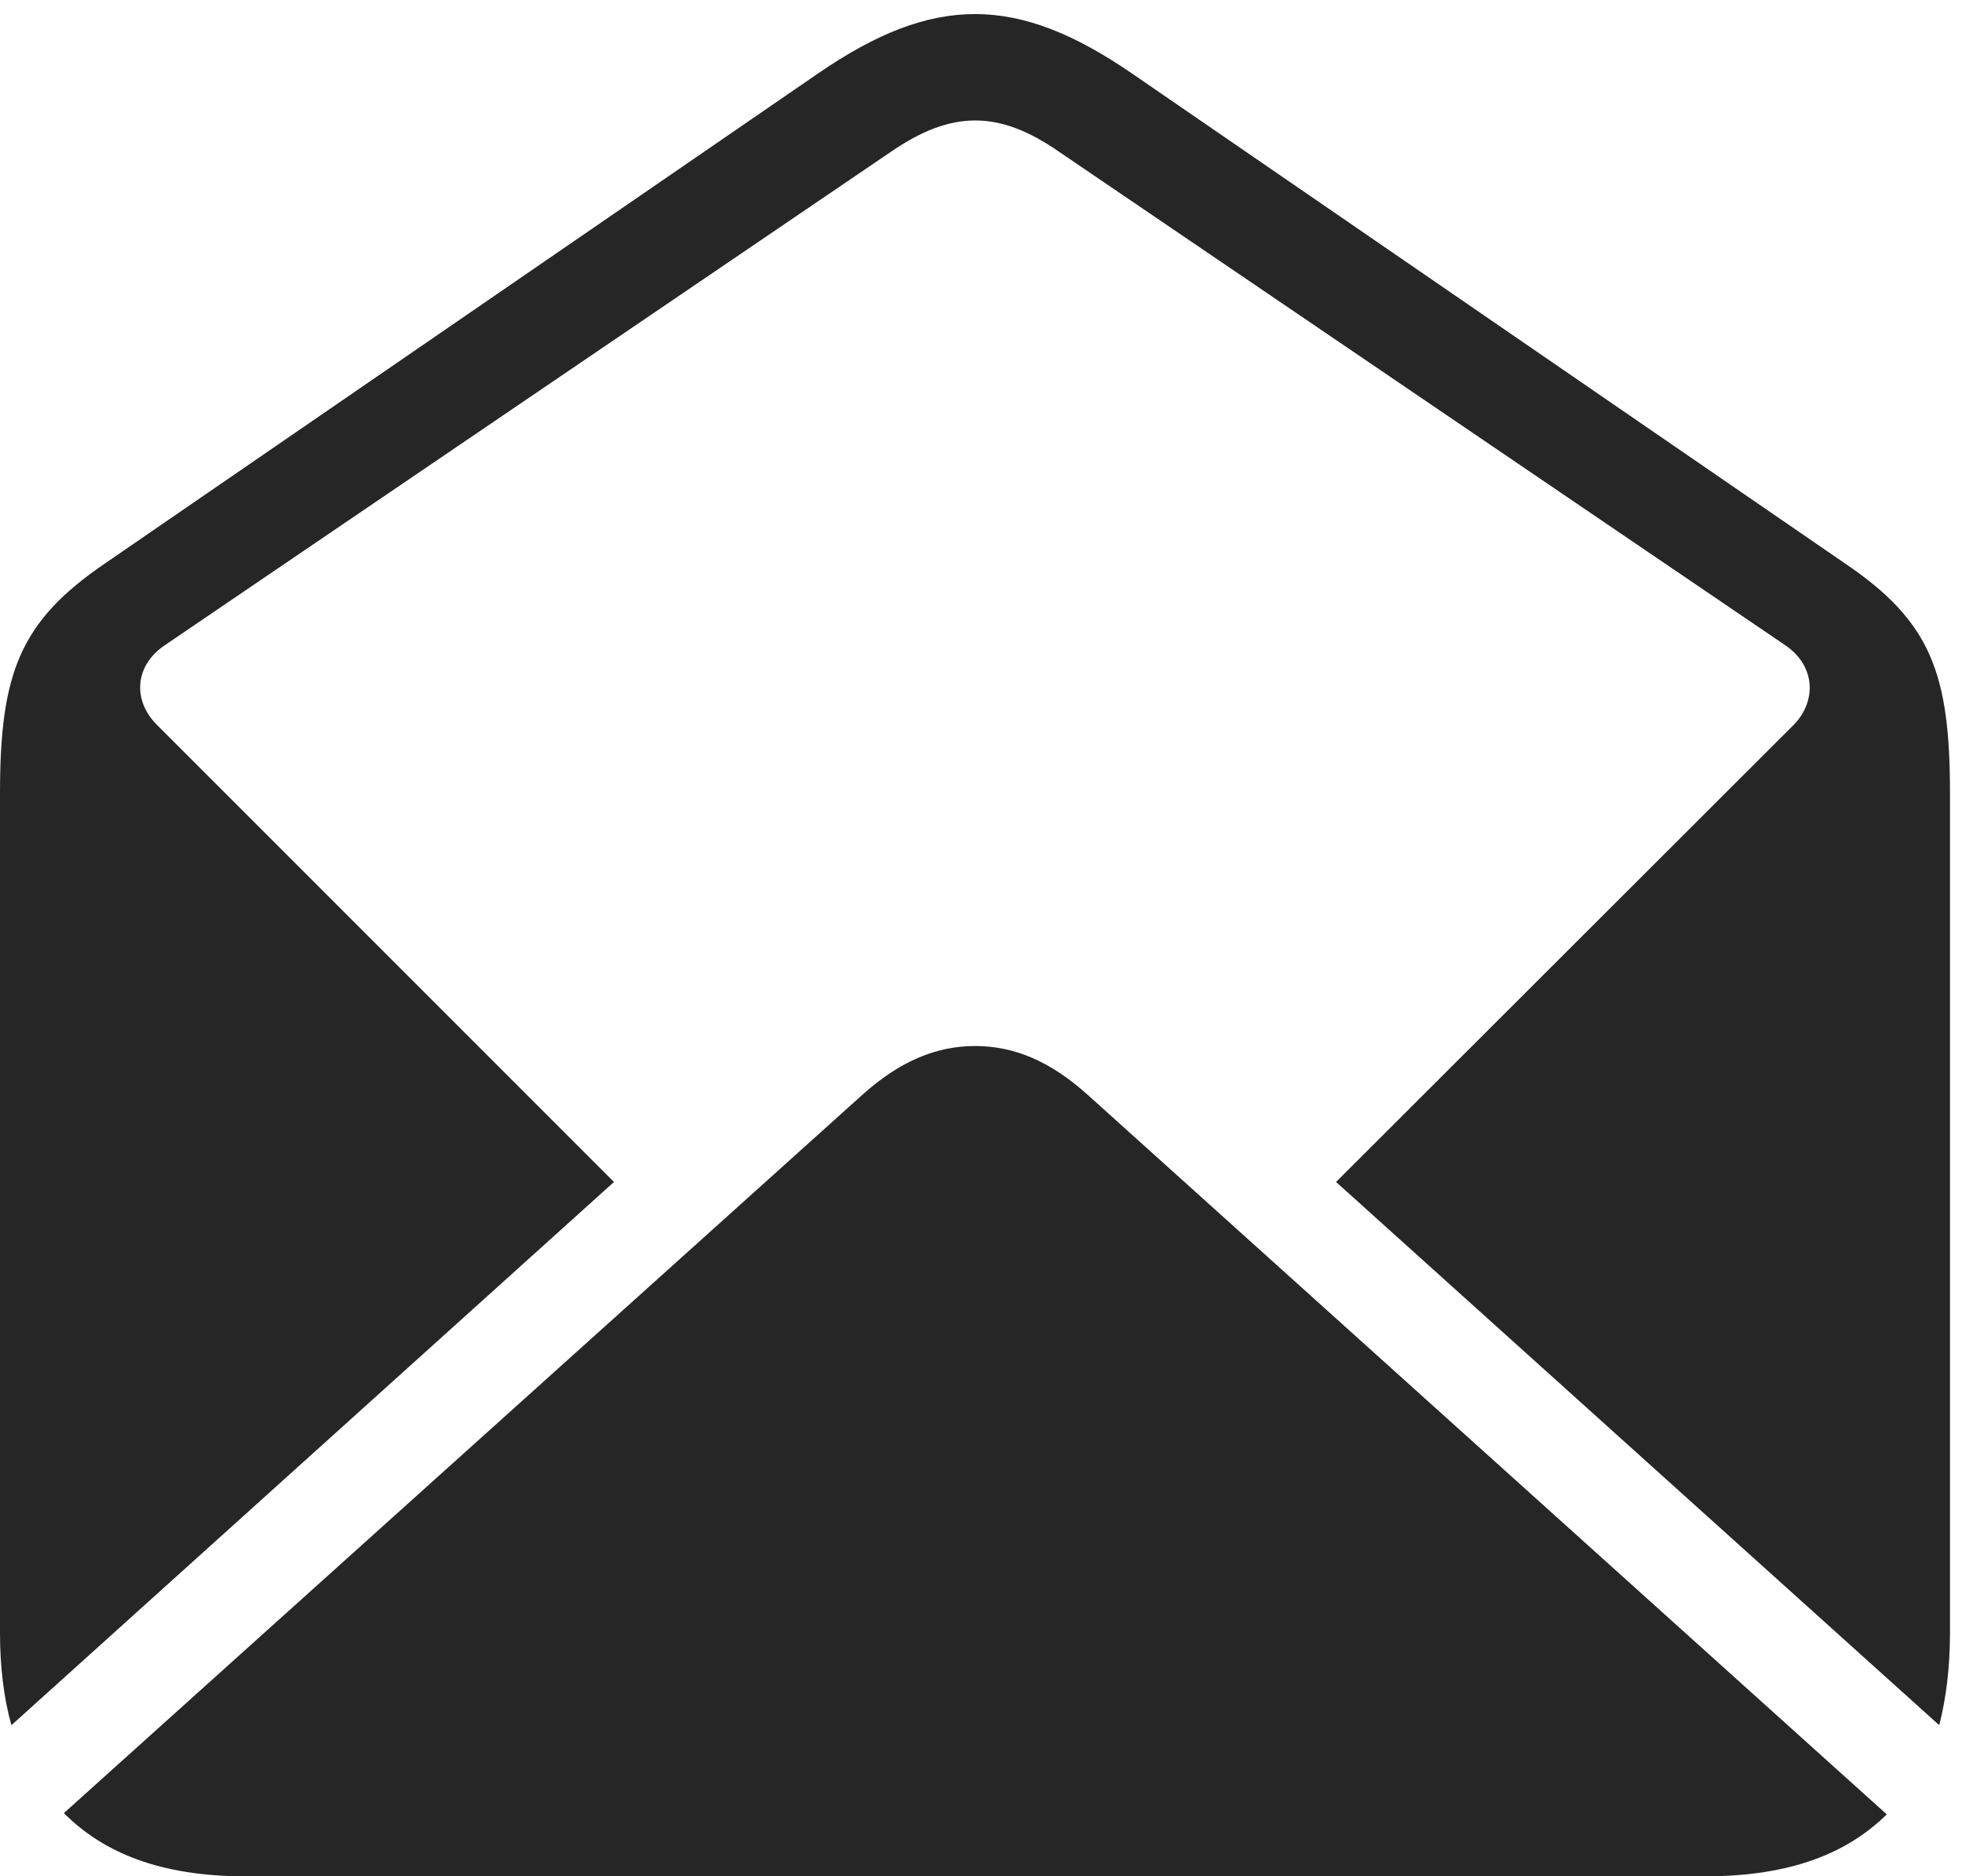 <?xml version="1.0" encoding="UTF-8"?>
<!--Generator: Apple Native CoreSVG 326-->
<!DOCTYPE svg
PUBLIC "-//W3C//DTD SVG 1.1//EN"
       "http://www.w3.org/Graphics/SVG/1.1/DTD/svg11.dtd">
<svg version="1.1" xmlns="http://www.w3.org/2000/svg" xmlns:xlink="http://www.w3.org/1999/xlink" viewBox="0 0 60.605 57.949">
 <g>
  <rect height="57.949" opacity="0" width="60.605" x="0" y="0"/>
  <path d="M0.352 53.281L18.965 36.504L4.844 22.383C4.102 21.641 4.141 20.566 5.098 19.922L27.52 4.688C29.395 3.398 30.859 3.398 32.715 4.688L55.137 19.922C56.094 20.566 56.113 21.66 55.41 22.383L41.27 36.504L59.902 53.281C60.117 52.441 60.234 51.484 60.234 50.43L60.234 24.512C60.234 20.801 59.648 19.199 56.992 17.402L34.961 2.266C31.406-0.176 28.828-0.176 25.273 2.266L3.242 17.402C0.605 19.199 0 20.801 0 24.512L0 50.43C0 51.484 0.117 52.441 0.352 53.281ZM7.598 57.949L52.656 57.949C55.332 57.949 57.07 57.227 58.281 56.035L33.594 33.809C32.441 32.773 31.328 32.305 30.117 32.305C28.926 32.305 27.793 32.773 26.641 33.809L1.973 55.996C3.184 57.207 4.922 57.949 7.598 57.949Z" fill="black" fill-opacity="0.85"/>
 </g>
</svg>
